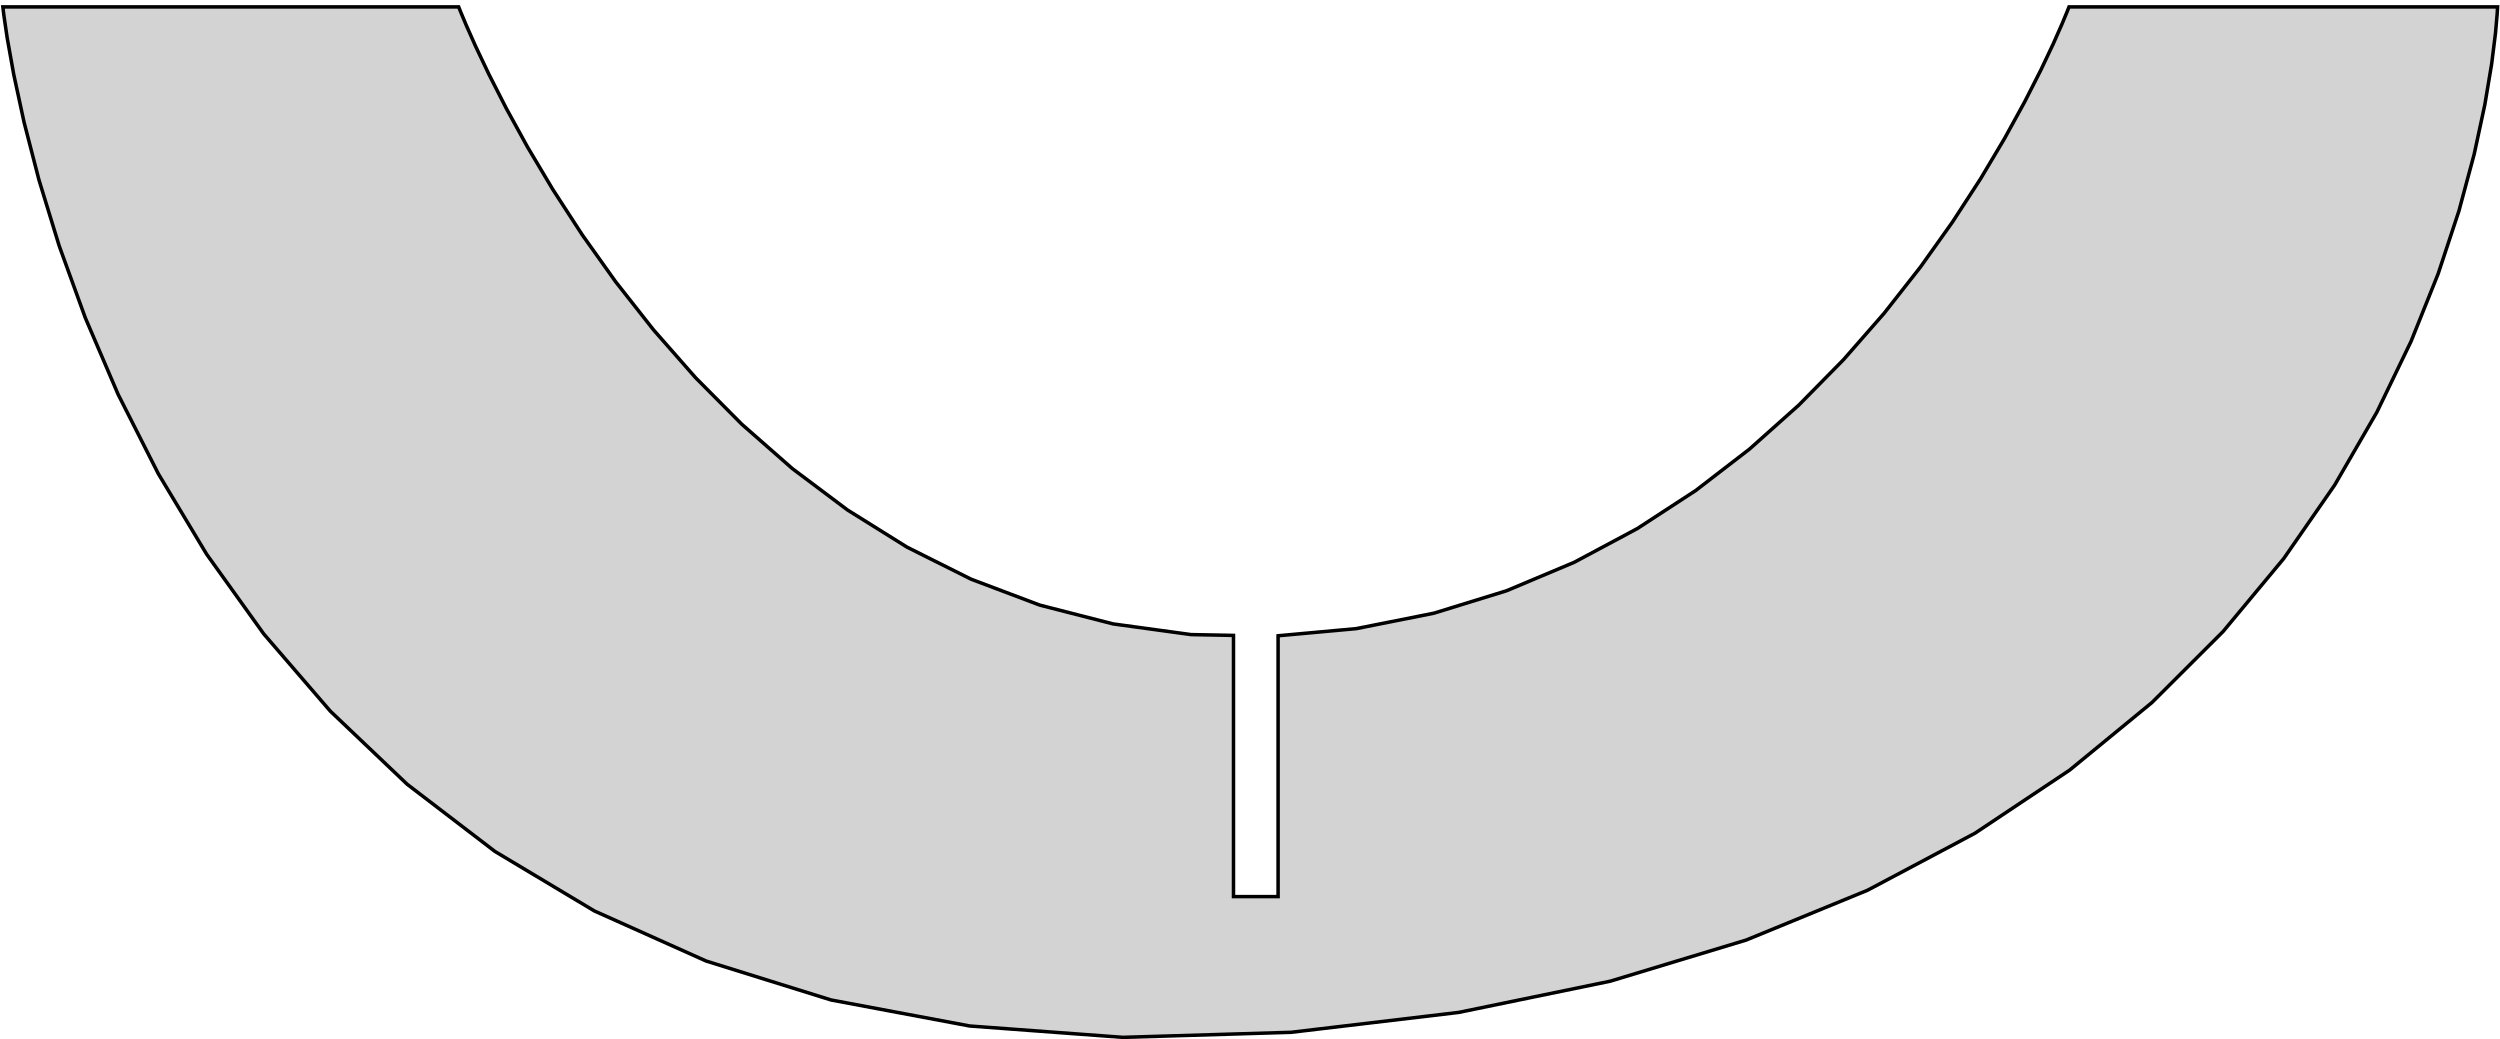 <?xml version="1.0" standalone="no"?>
<!DOCTYPE svg PUBLIC "-//W3C//DTD SVG 1.1//EN" "http://www.w3.org/Graphics/SVG/1.1/DTD/svg11.dtd">
<svg width="356mm" height="148mm" viewBox="25 5 356 148" xmlns="http://www.w3.org/2000/svg" version="1.1">
<title>OpenSCAD Model</title>
<path d="
M 25.406,5.985 L 25.545,7.137 L 26.028,10.428 L 26.957,15.609 L 28.432,22.431 L 30.555,30.646
 L 33.426,40.005 L 37.148,50.26 L 41.82,61.162 L 47.545,72.463 L 54.422,83.914 L 62.554,95.266
 L 72.041,106.272 L 82.984,116.682 L 95.484,126.248 L 109.643,134.722 L 125.561,141.854 L 143.34,147.396
 L 163.081,151.101 L 184.884,152.718 L 208.851,152 L 232.733,149.165 L 254.295,144.723 L 273.654,138.863
 L 290.93,131.775 L 306.24,123.649 L 319.703,114.673 L 331.438,105.039 L 341.563,94.933 L 350.197,84.548
 L 357.458,74.071 L 363.466,63.693 L 368.337,53.603 L 372.192,43.99 L 375.148,35.044 L 377.324,26.955
 L 378.839,19.911 L 379.811,14.103 L 380.358,9.719 L 380.599,6.95 L 380.654,5.985 L 319.623,5.985
 L 319.378,6.613 L 318.633,8.409 L 317.379,11.249 L 315.601,15.003 L 313.29,19.545 L 310.431,24.747
 L 307.015,30.482 L 303.028,36.622 L 298.46,43.041 L 293.297,49.611 L 287.528,56.204 L 281.142,62.693
 L 274.126,68.952 L 266.468,74.851 L 258.157,80.265 L 249.18,85.066 L 239.526,89.126 L 229.183,92.319
 L 218.139,94.516 L 207,95.534 L 207,132.677 L 200.65,132.677 L 200.65,95.481 L 194.604,95.366
 L 183.501,93.845 L 173.065,91.168 L 163.289,87.478 L 154.165,82.915 L 145.685,77.621 L 137.842,71.737
 L 130.627,65.406 L 124.034,58.768 L 118.055,51.965 L 112.681,45.139 L 107.906,38.431 L 103.721,31.982
 L 100.119,25.933 L 97.092,20.428 L 94.633,15.606 L 92.733,11.609 L 91.386,8.579 L 90.583,6.657
 L 90.317,5.985 z
" stroke="black" fill="lightgray" stroke-width="0.5"/>
</svg>
